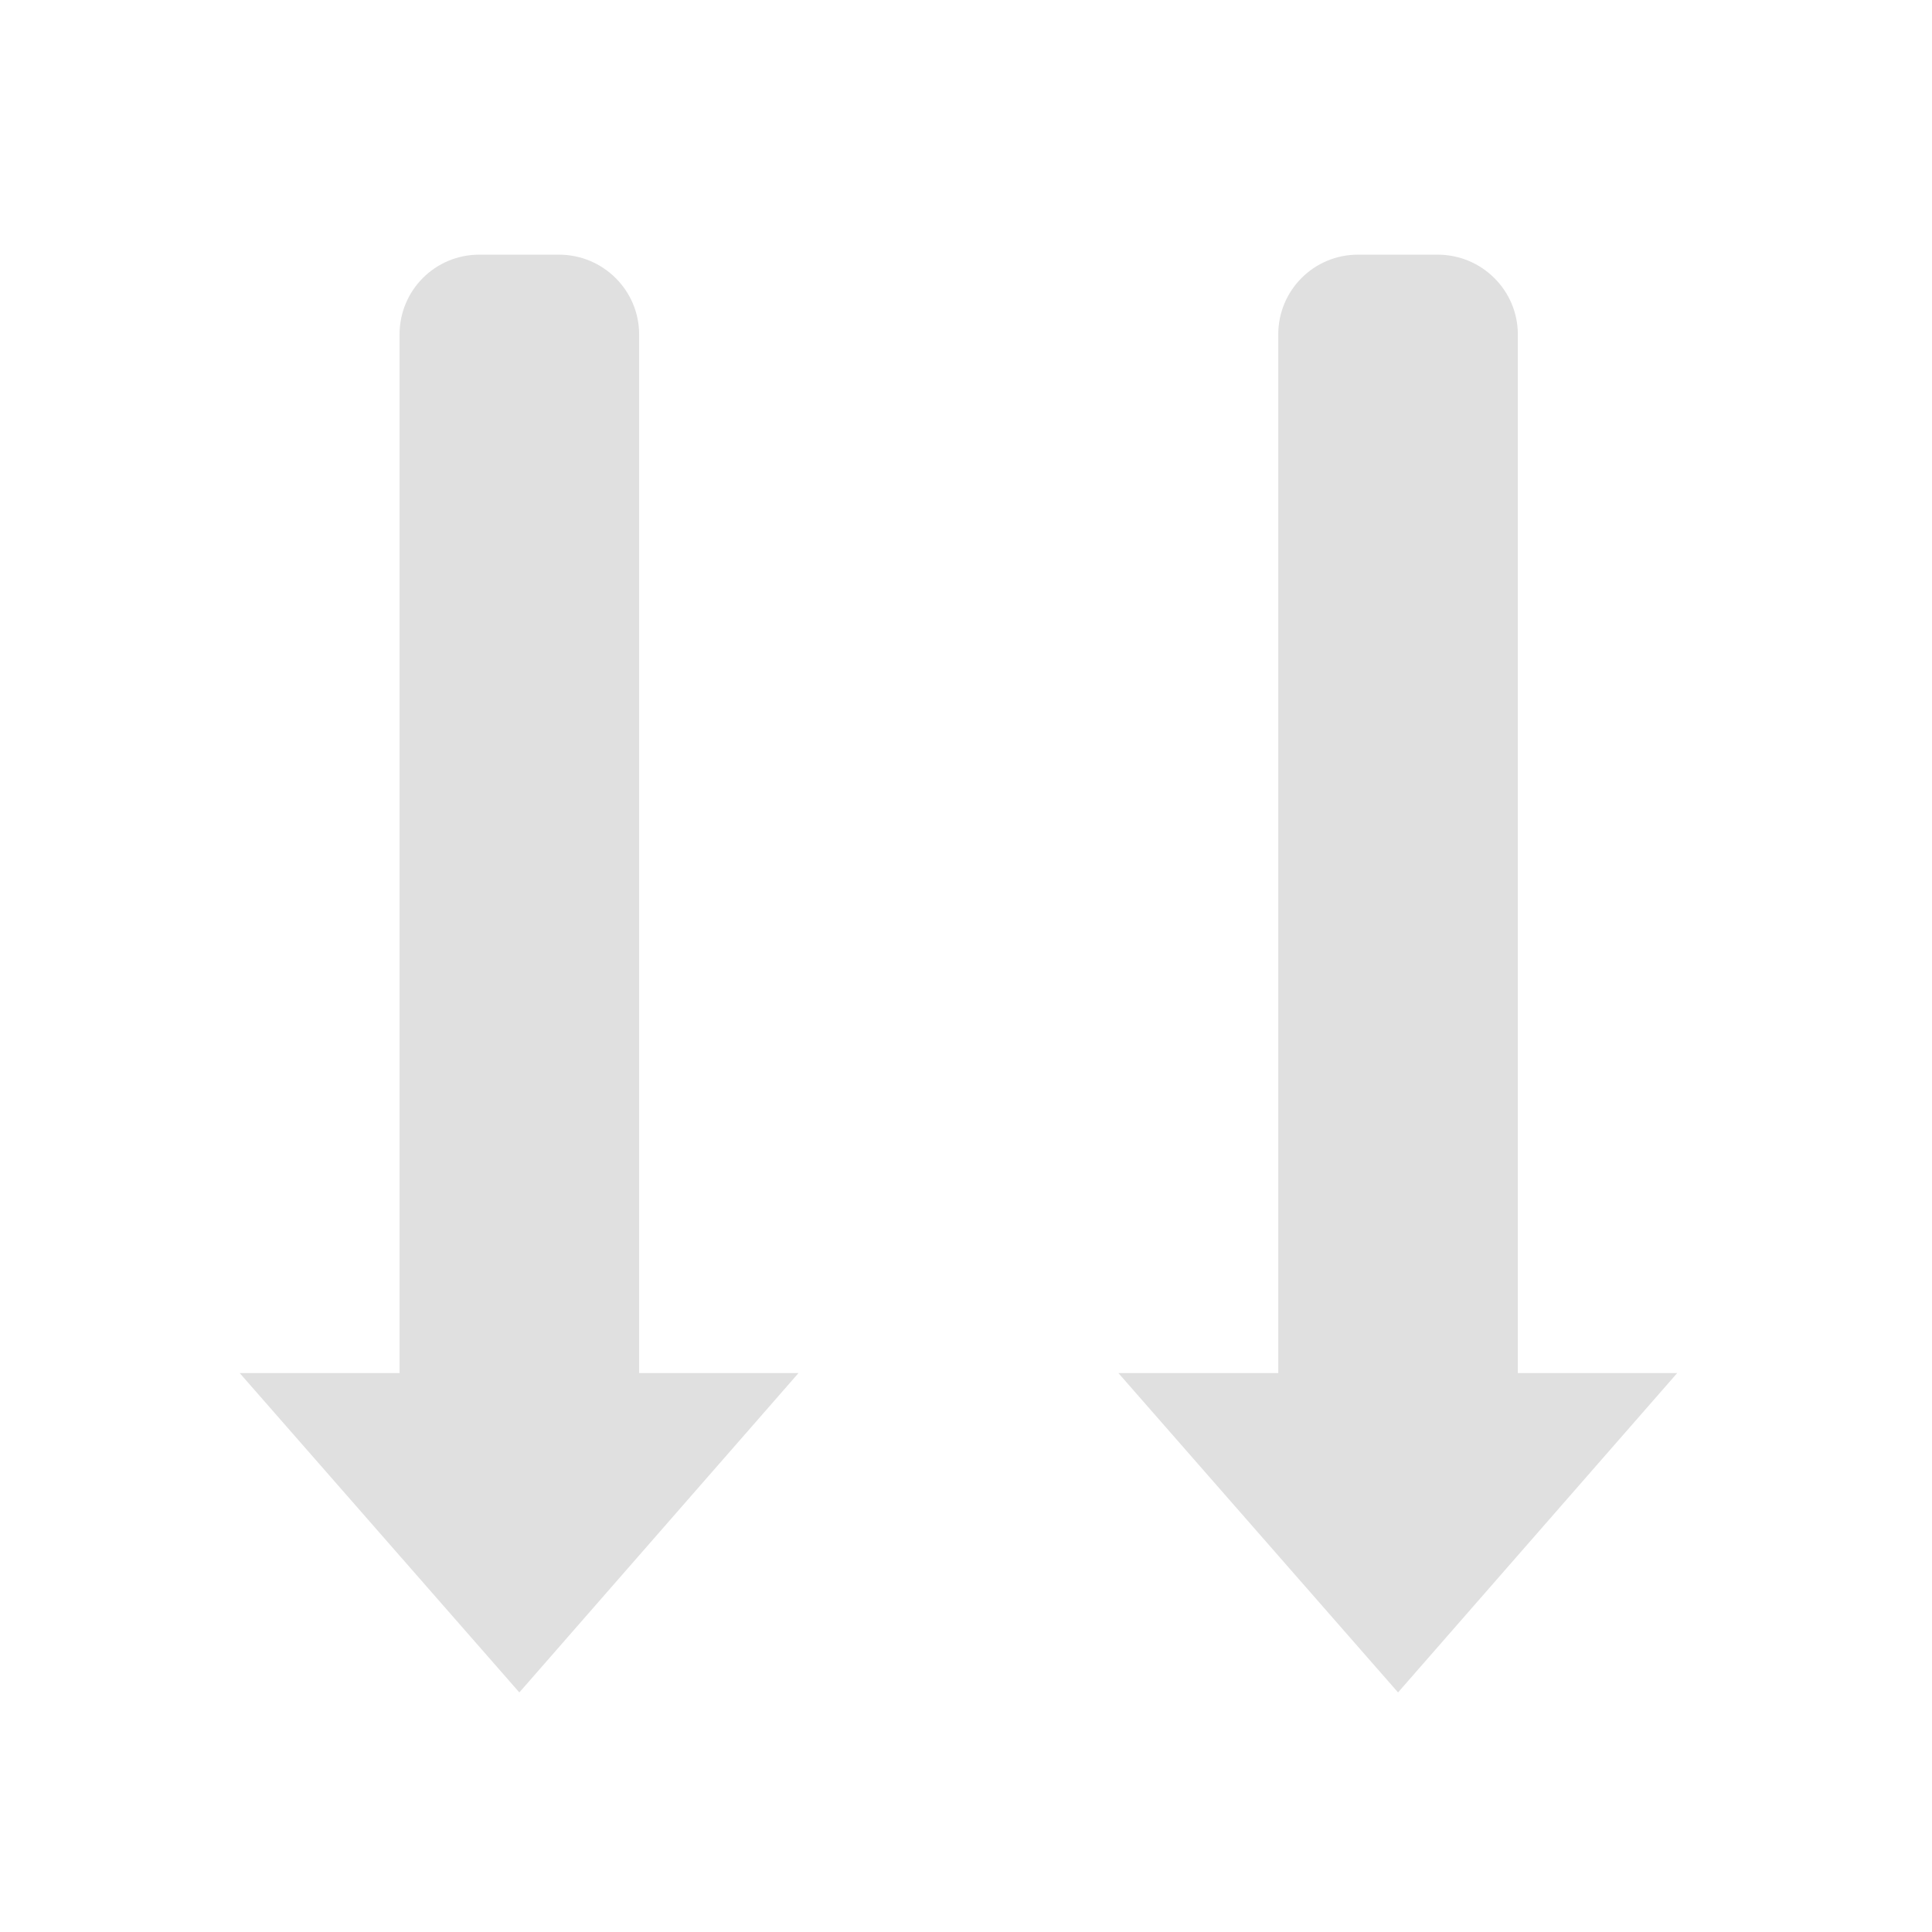 <svg height="16" viewBox="0 0 16 16" width="16" xmlns="http://www.w3.org/2000/svg"><g fill="#e0e0e0"><path d="m11.578 14.016-2.316-2.645h1.324v-8.602c0-.363.293-.66.66-.66h.66c.367 0 .664.297.664.66v8.602h1.32zm0 0"/><path d="m4.301 14.016-2.316-2.645h1.324v-8.602c0-.363.293-.66.66-.66h.66c.367 0 .664.297.664.66v8.602h1.32zm0 0"/></g></svg>